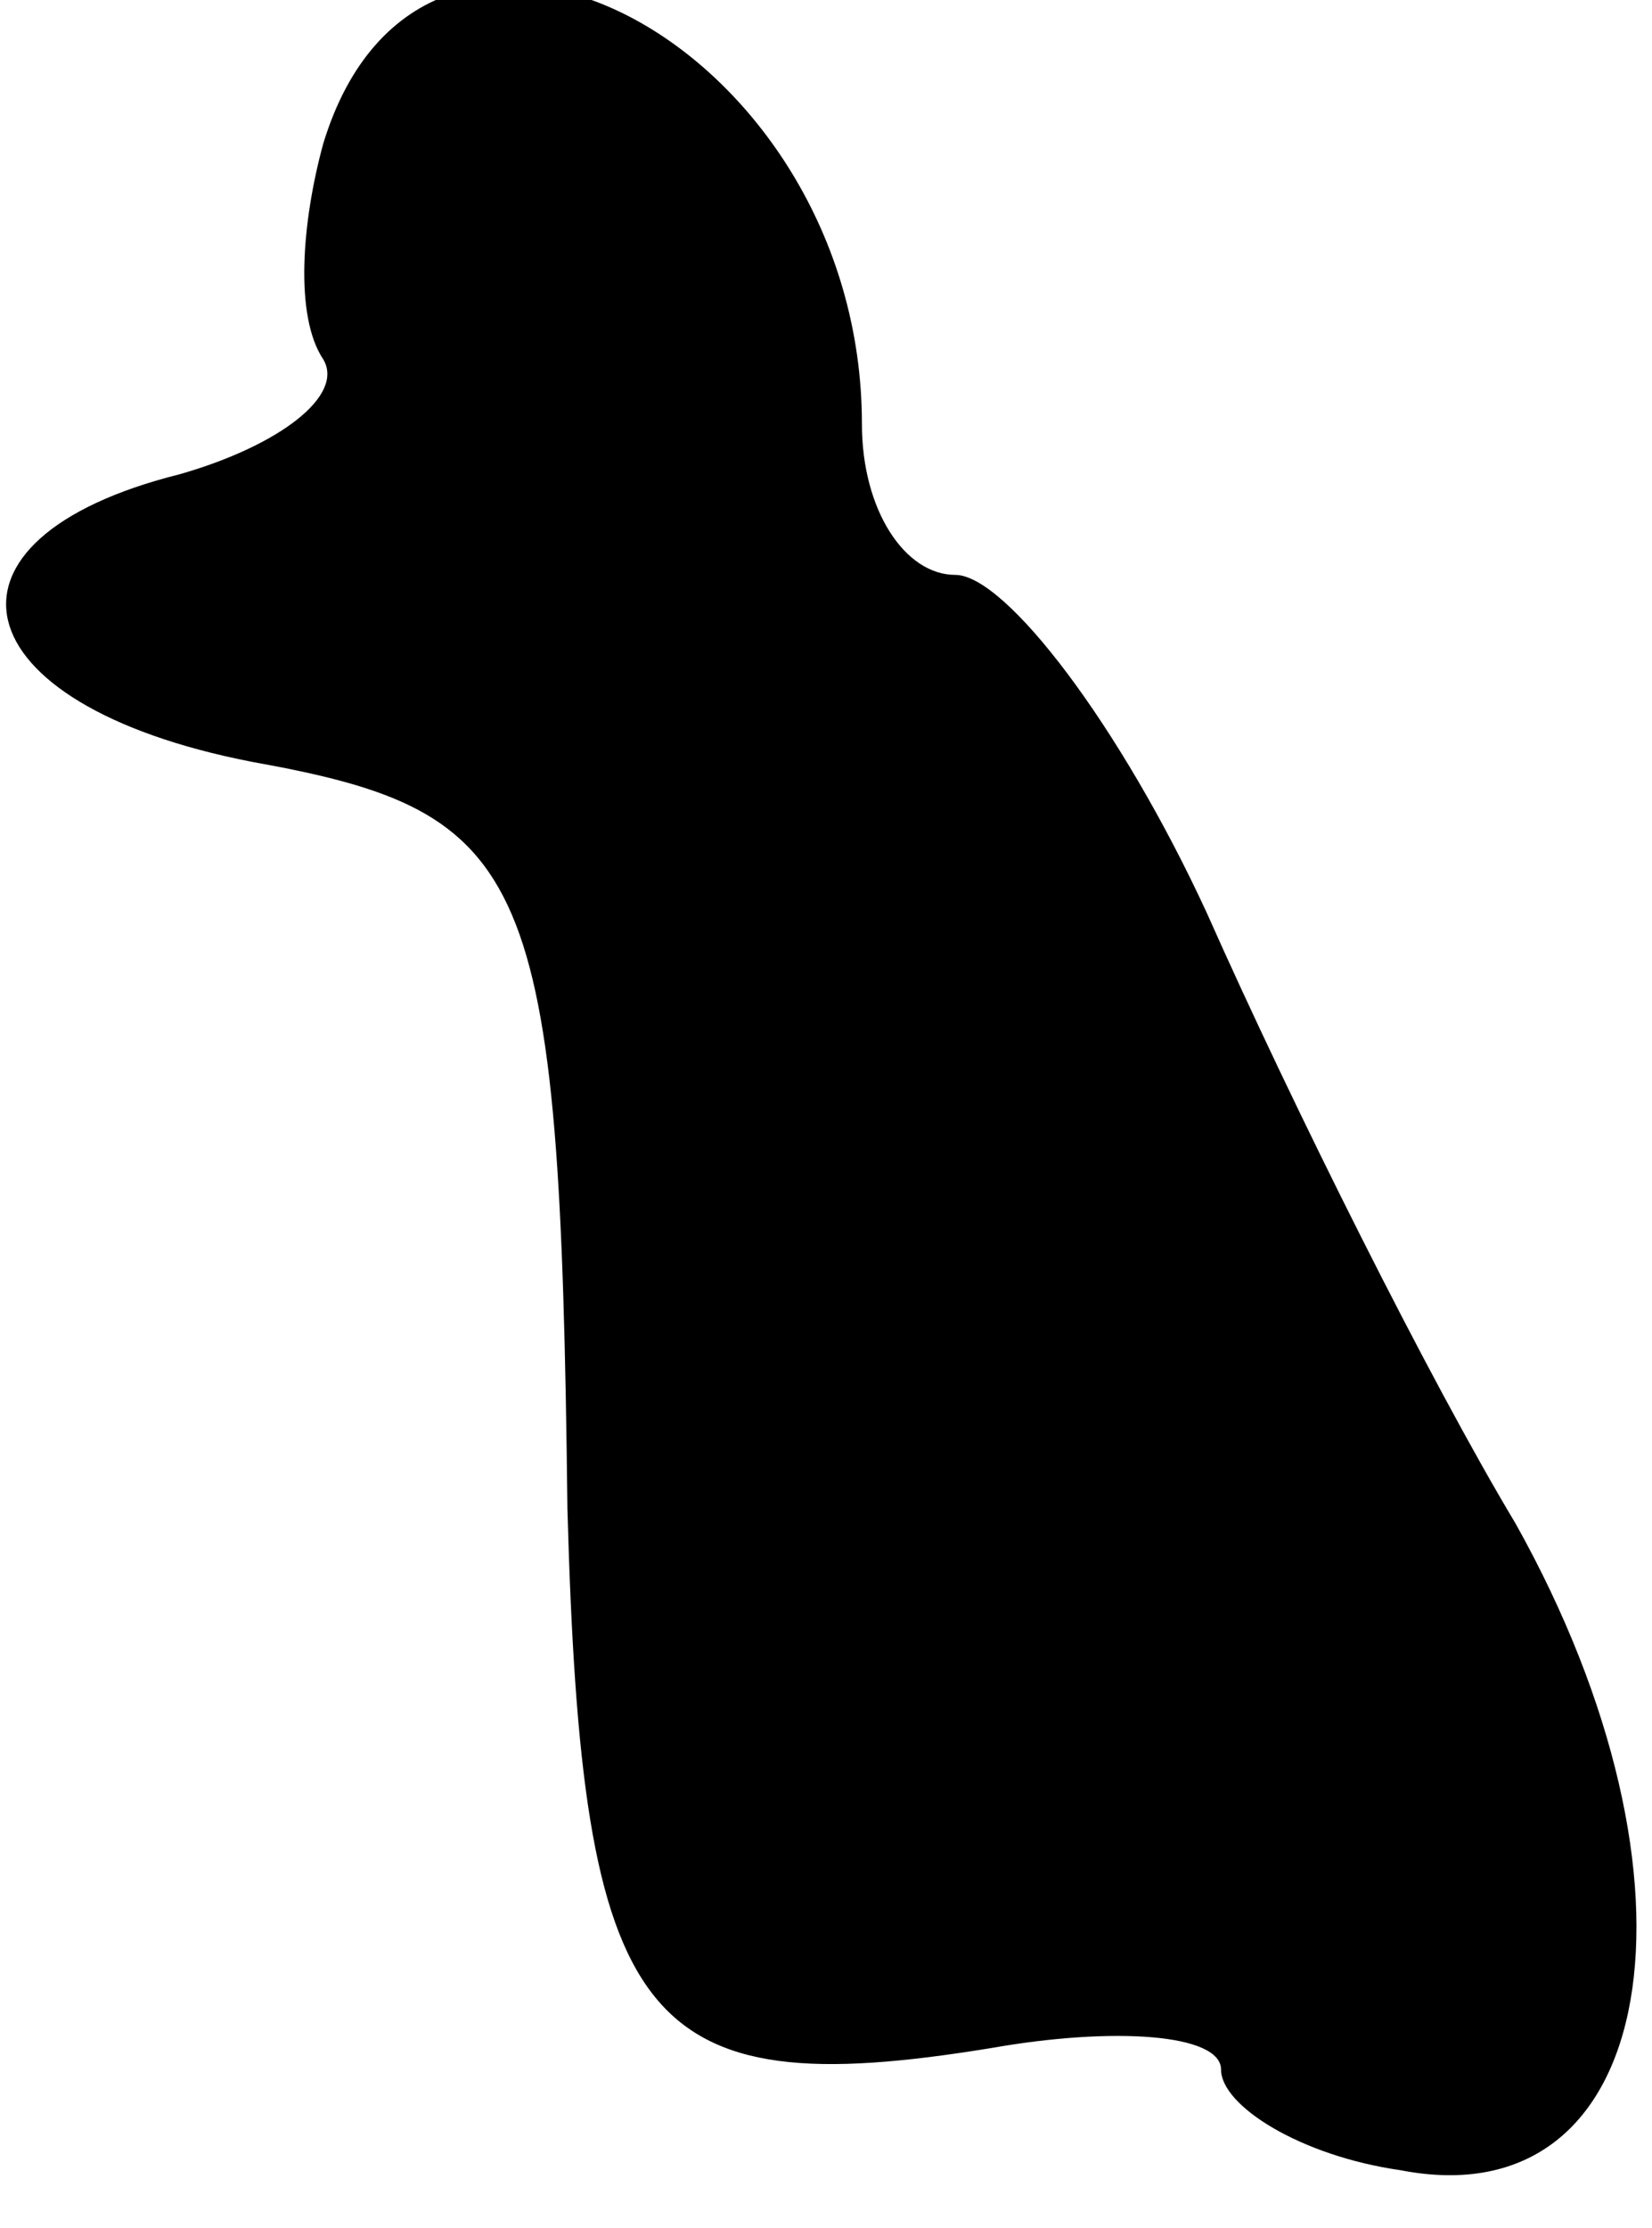 <?xml version="1.0" standalone="no"?>
<!DOCTYPE svg PUBLIC "-//W3C//DTD SVG 20010904//EN"
 "http://www.w3.org/TR/2001/REC-SVG-20010904/DTD/svg10.dtd">
<svg version="1.0" xmlns="http://www.w3.org/2000/svg"
 width="23pt" height="31pt" viewBox="0 0 23 31"
 preserveAspectRatio="xMidYMid meet">
<g transform="translate(0,31) scale(0.1,-0.1)"
fill="#000000" stroke="none">
<path fill="#000000" stroke="none" d="M45 290 c-3 -11 -4 -24 0 -30 3 -5 -6
-12 -20 -16 -36 -9 -31 -32 10 -40 39 -7 43 -15 44 -104 2 -72 10 -83 59 -75
17 3 32 2 32 -3 0 -5 11 -12 25 -14 36 -7 44 40 16 90 -12 20 -31 58 -43 85
-12 26 -28 47 -35 47 -7 0 -13 9 -13 21 0 53 -61 85 -75 39z"/>
</g>
</svg>
